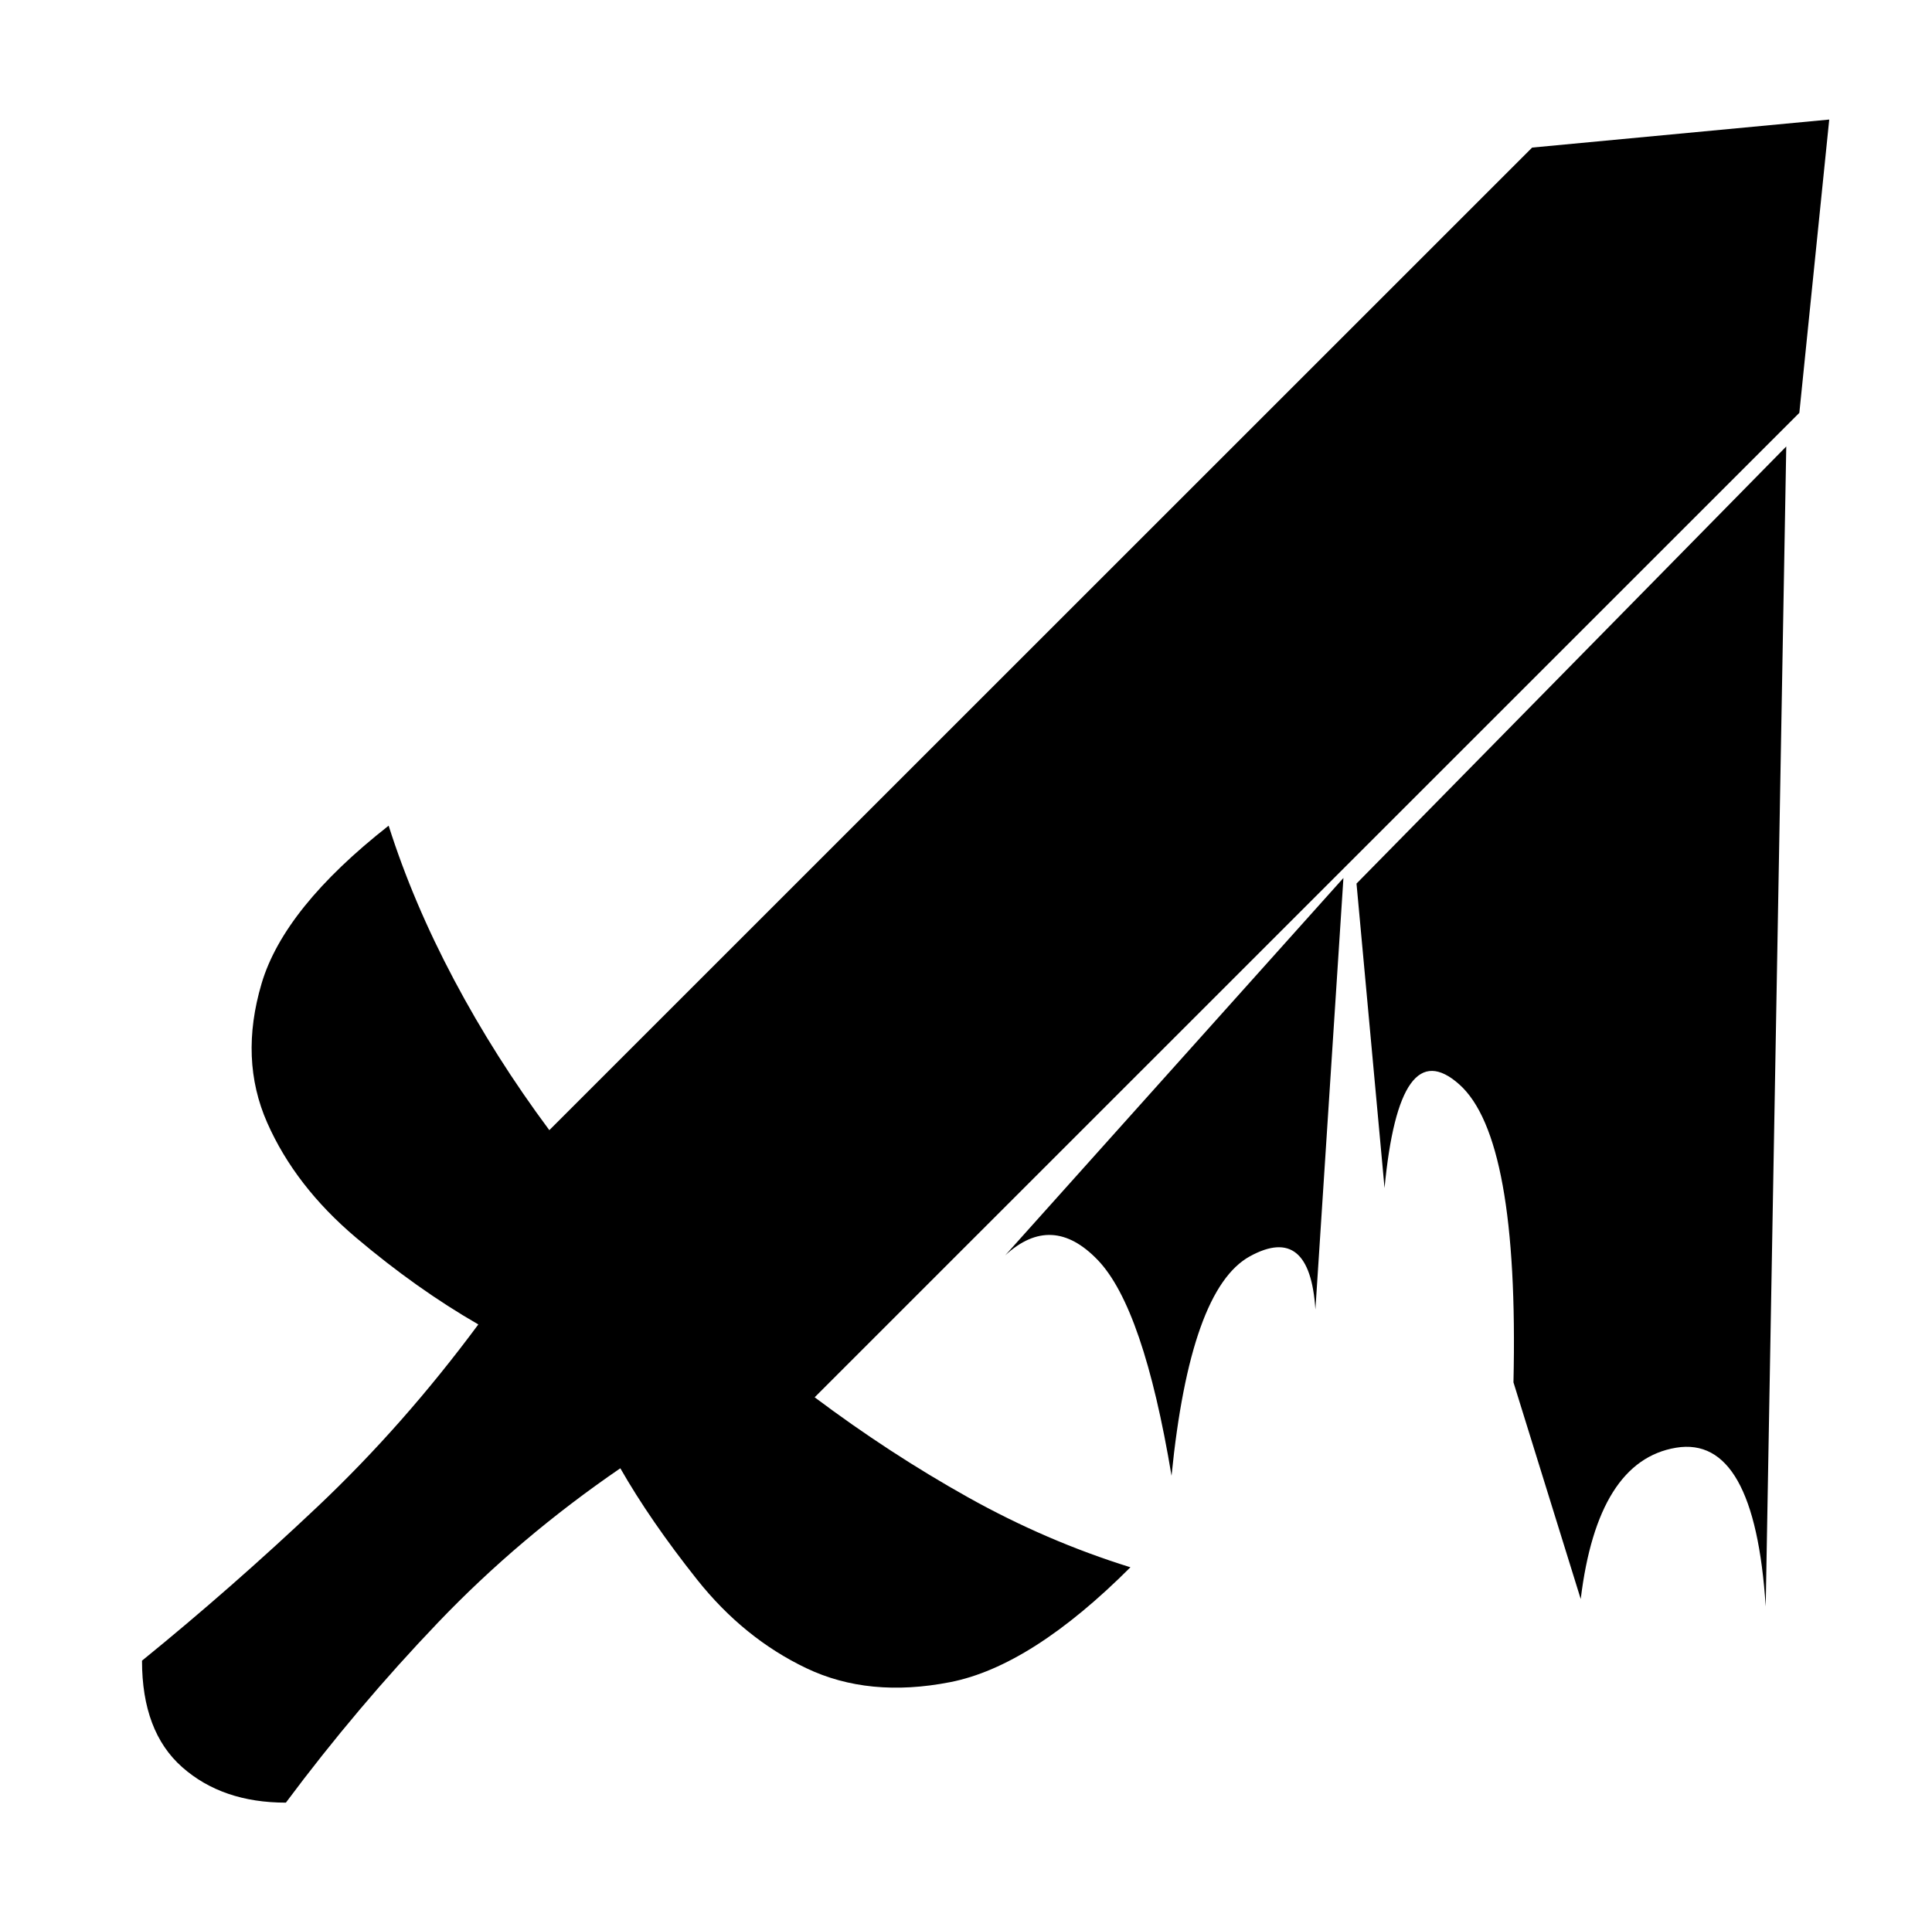 <svg xmlns="http://www.w3.org/2000/svg" viewBox="-10 0 1034 1024"><path d="M731 636q8-84 40-55.5T800 740l36 116q9-74 51-81t48 85l11-621-230 234zM617 790q10-100 42-117.5t35 28.5l15-231-181 202q25-23 49.5 2.5T617 790zM810 79 284 605q-29-39-51-80.5T198 442q-56 44-68 84.5t3 74.5 47.5 61.5T246 709q-40 54-86 97.5T66 889q0 38 21.5 57t55.5 19q38-51 81.5-96.5T322 786q16 28 41 59.5t58.5 47.5 77 7.5T595 839q-45-14-87-37.5T426 748l527-527 16-157z"/></svg>